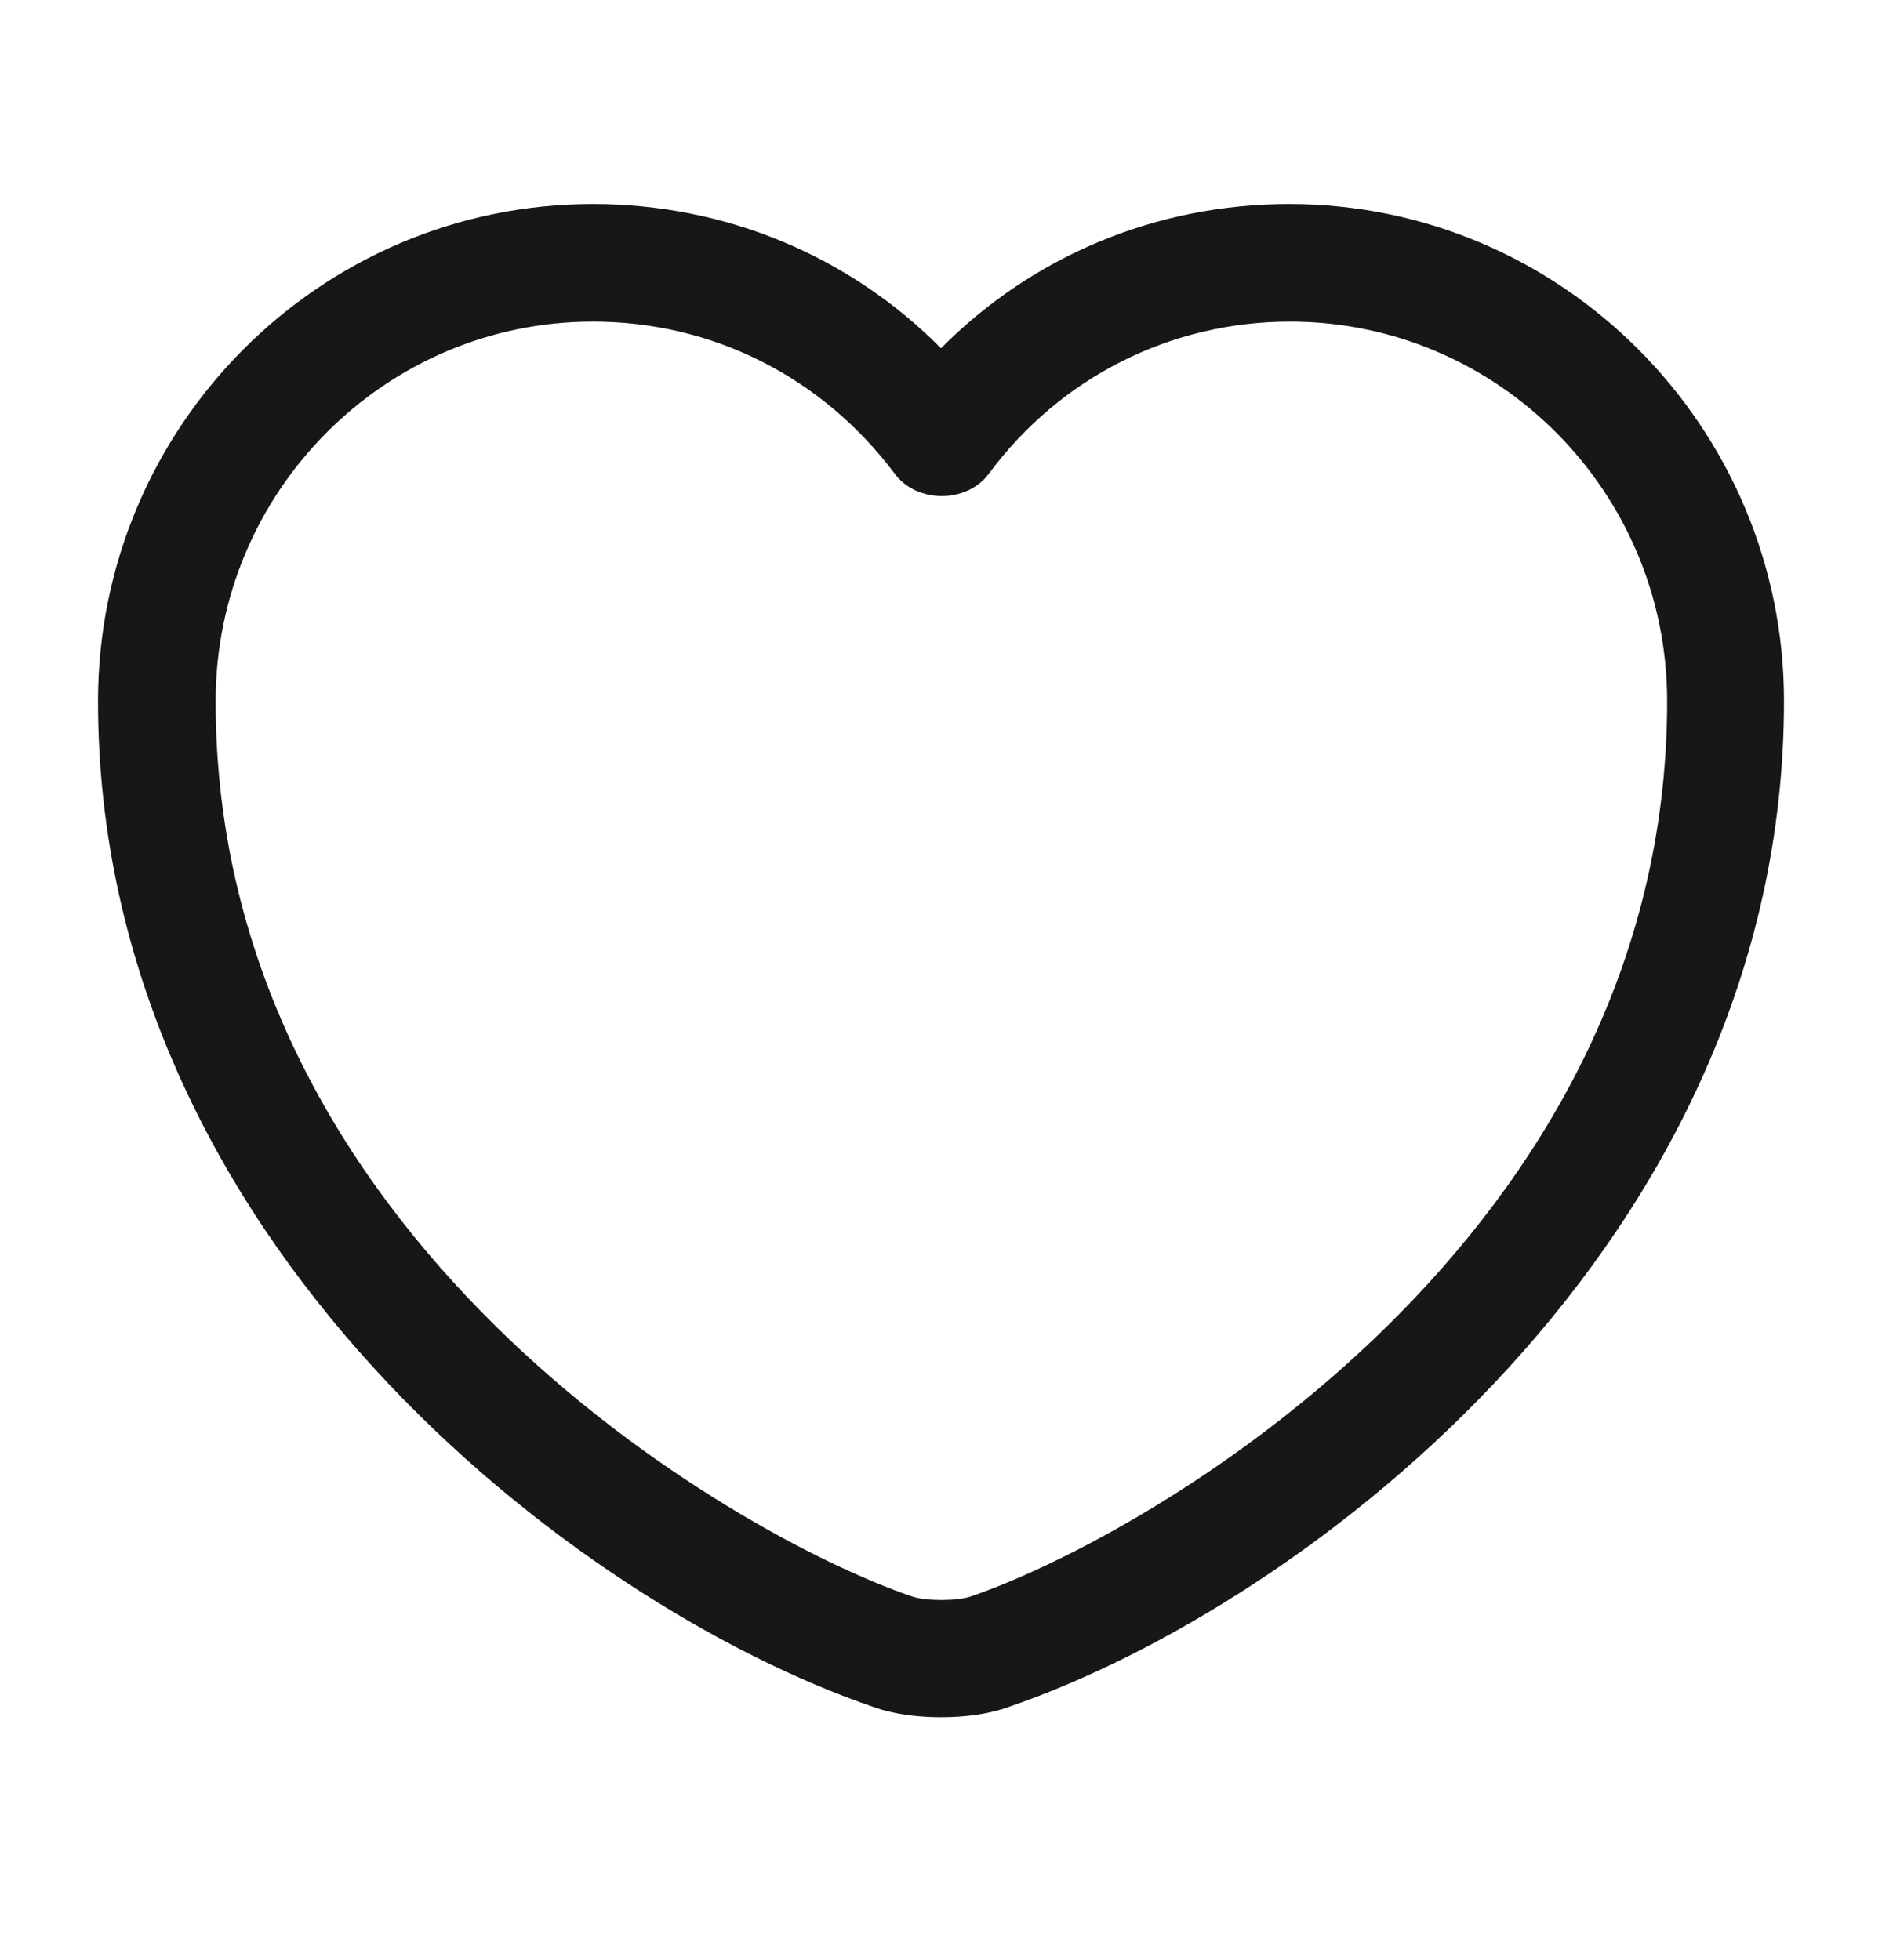 <svg width="24" height="25" viewBox="0 0 24 25" fill="none" xmlns="http://www.w3.org/2000/svg">
<g id="vuesax/outline/heart">
<g id="vuesax/outline/heart_2">
<g id="heart">
<path id="Vector" d="M12 21.902C11.69 21.902 11.39 21.862 11.14 21.772C7.32 20.462 1.25 15.812 1.25 8.942C1.25 5.442 4.08 2.602 7.56 2.602C9.25 2.602 10.83 3.262 12 4.442C13.17 3.262 14.75 2.602 16.44 2.602C19.92 2.602 22.75 5.452 22.75 8.942C22.75 15.822 16.68 20.462 12.86 21.772C12.61 21.862 12.31 21.902 12 21.902ZM7.56 4.102C4.91 4.102 2.75 6.272 2.75 8.942C2.75 15.772 9.32 19.572 11.63 20.362C11.81 20.422 12.2 20.422 12.38 20.362C14.68 19.572 21.26 15.782 21.26 8.942C21.26 6.272 19.1 4.102 16.45 4.102C14.93 4.102 13.52 4.812 12.61 6.042C12.33 6.422 11.69 6.422 11.41 6.042C10.48 4.802 9.08 4.102 7.56 4.102Z" fill="#171719"/>
</g>
</g>
</g>
</svg>
